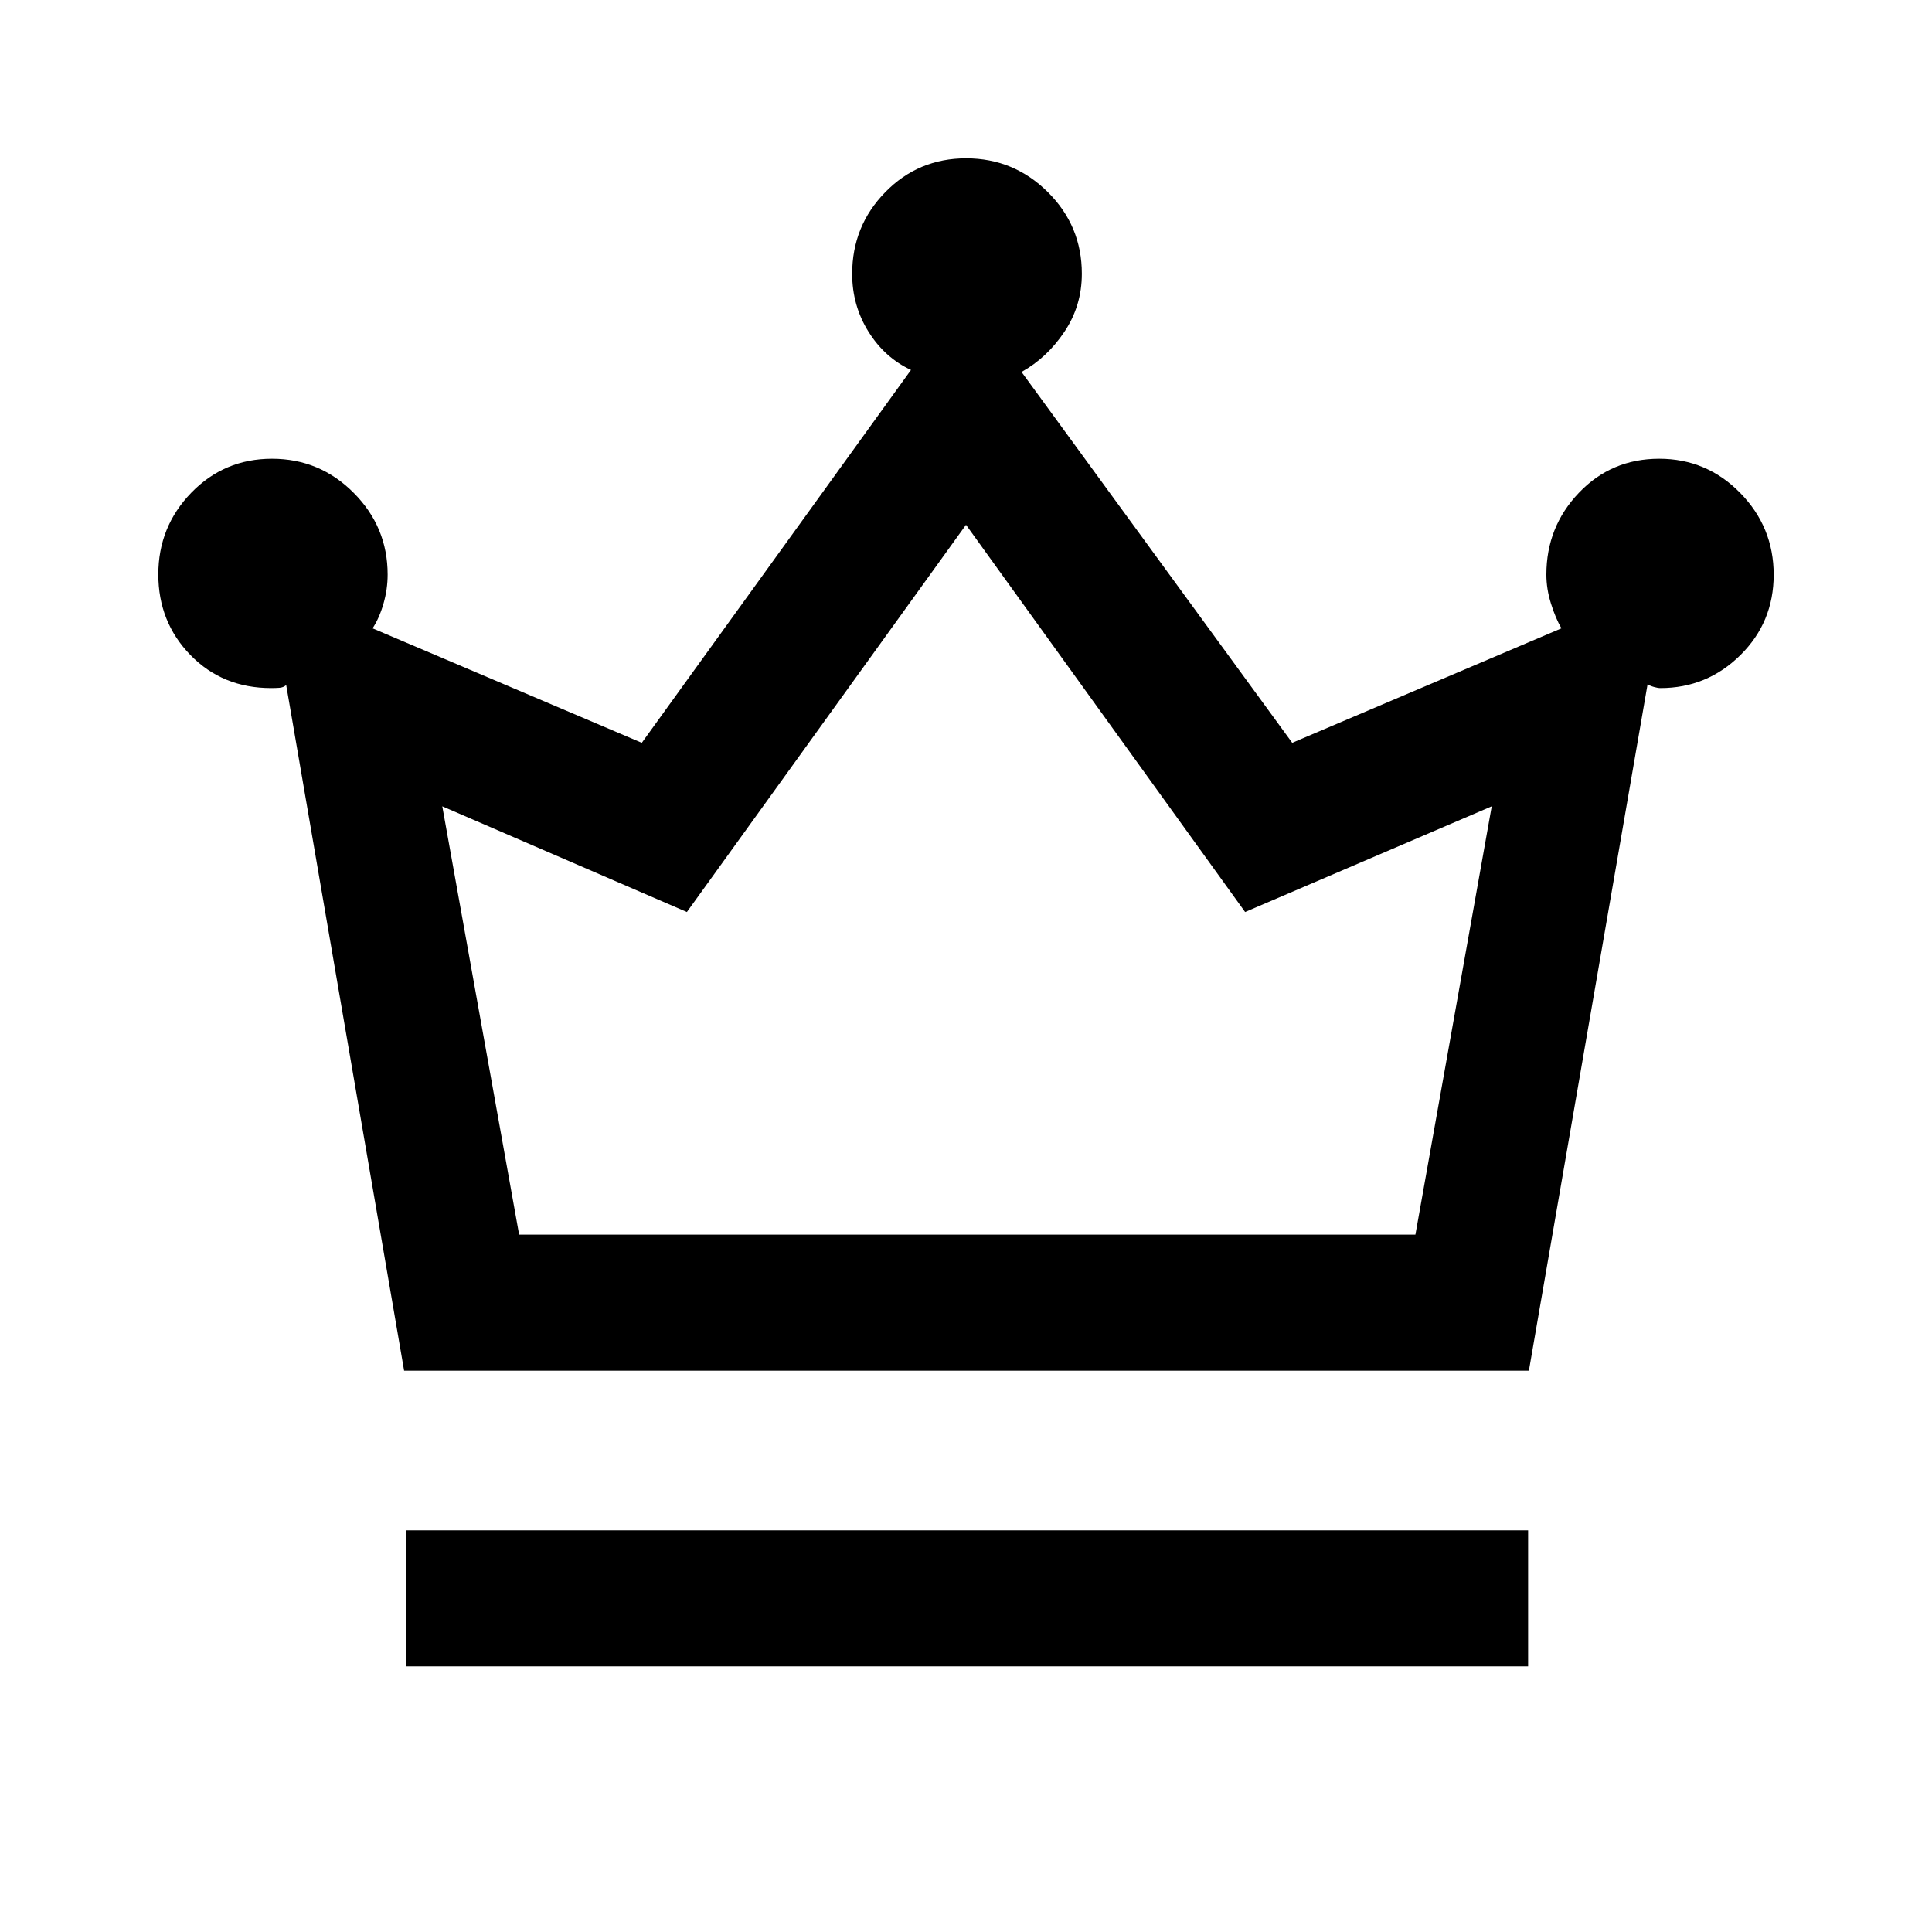 <svg xmlns="http://www.w3.org/2000/svg" height="40" viewBox="0 -960 960 960" width="40"><path d="M201.69-132v-67.59h557.62V-132H201.69Zm-.89-146.92-58.59-340.67q-1.44 1.21-3.34 1.35-1.9.14-4.15.14-24.1 0-40.08-16.4-15.97-16.41-15.97-40.07 0-23.72 16.38-40.6 16.39-16.88 40.1-16.88 23.72 0 40.59 16.94 16.88 16.93 16.88 40.62 0 7.25-2.07 14.44-2.06 7.18-5.42 12.26L318.9-590.9l133.77-185.28q-13.08-6.08-21.16-19.06-8.07-12.97-8.07-28.67 0-23.8 16.45-40.61t40.17-16.81q23.71 0 40.61 16.79 16.89 16.78 16.89 40.55 0 15.97-8.69 28.9-8.68 12.93-21.28 19.91L642.1-590.9l133.77-56.89q-2.9-4.94-5.19-12.25-2.3-7.32-2.3-14.45 0-23.69 16.14-40.62 16.13-16.94 39.94-16.94 23.54 0 40.21 16.96 16.66 16.96 16.66 40.68 0 23.6-16.57 39.96-16.57 16.35-39.73 16.35-1.25 0-3.15-.54-1.91-.54-3.21-1.36L759.7-278.92H200.8Zm57.15-67.59h445.36l37.92-212.83-122.54 52.52L480-699.23 341.31-506.82l-121.54-52.52 38.18 212.83Zm223.05 0Z"/></svg>